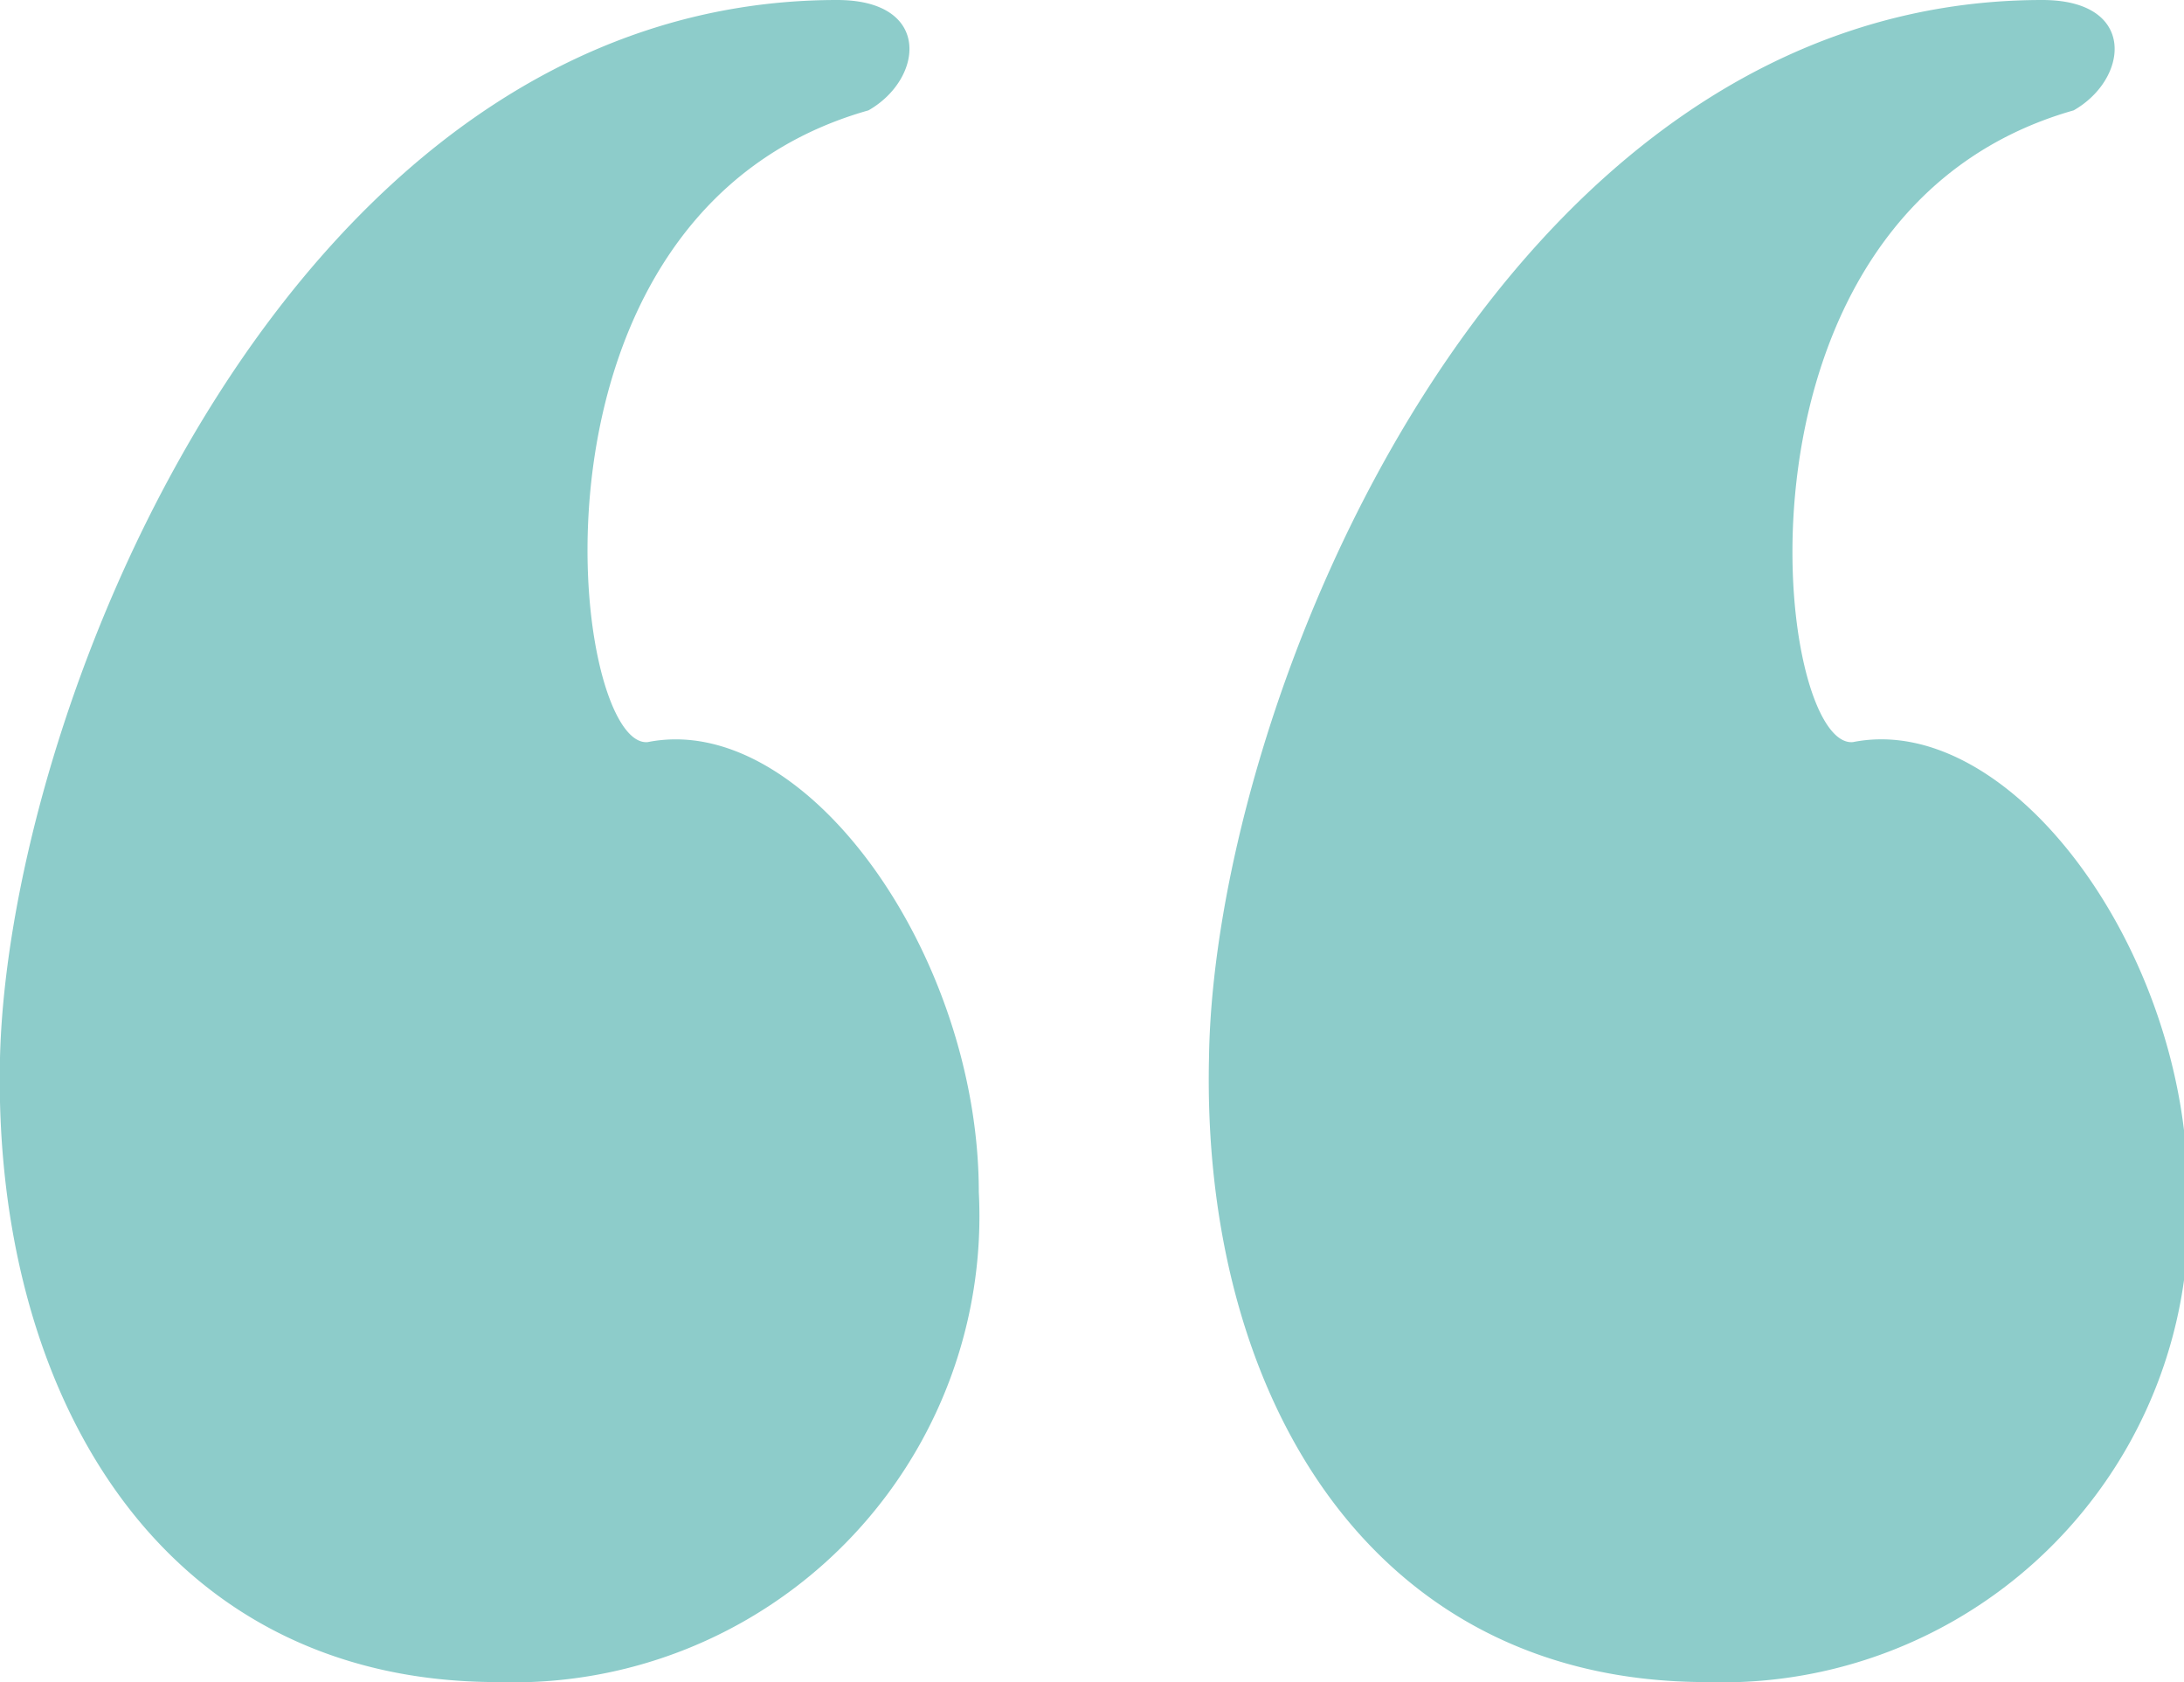 <svg id="Layer_1" data-name="Layer 1" xmlns="http://www.w3.org/2000/svg" viewBox="0 0 22.96 17.68"><title>quote</title><path d="M8.8,0c1,0,.91.83.33,1.16C5.31,2.24,6,7.88,6.81,7.8c1.66-.33,3.48,2.24,3.48,4.73a4.9,4.9,0,0,1-5.06,5.15c-3.57,0-5.31-3.07-5.23-6.56C.09,7.39,3.07,0,8.8,0ZM21.47,0c1,0,.91.83.33,1.16C18,2.24,18.65,7.88,19.48,7.8,21.14,7.47,23,10,23,12.53a4.9,4.9,0,0,1-5.06,5.15c-3.57,0-5.31-3.07-5.23-6.56C12.76,7.39,15.74,0,21.47,0Z" style="fill:#8dccca"/></svg>